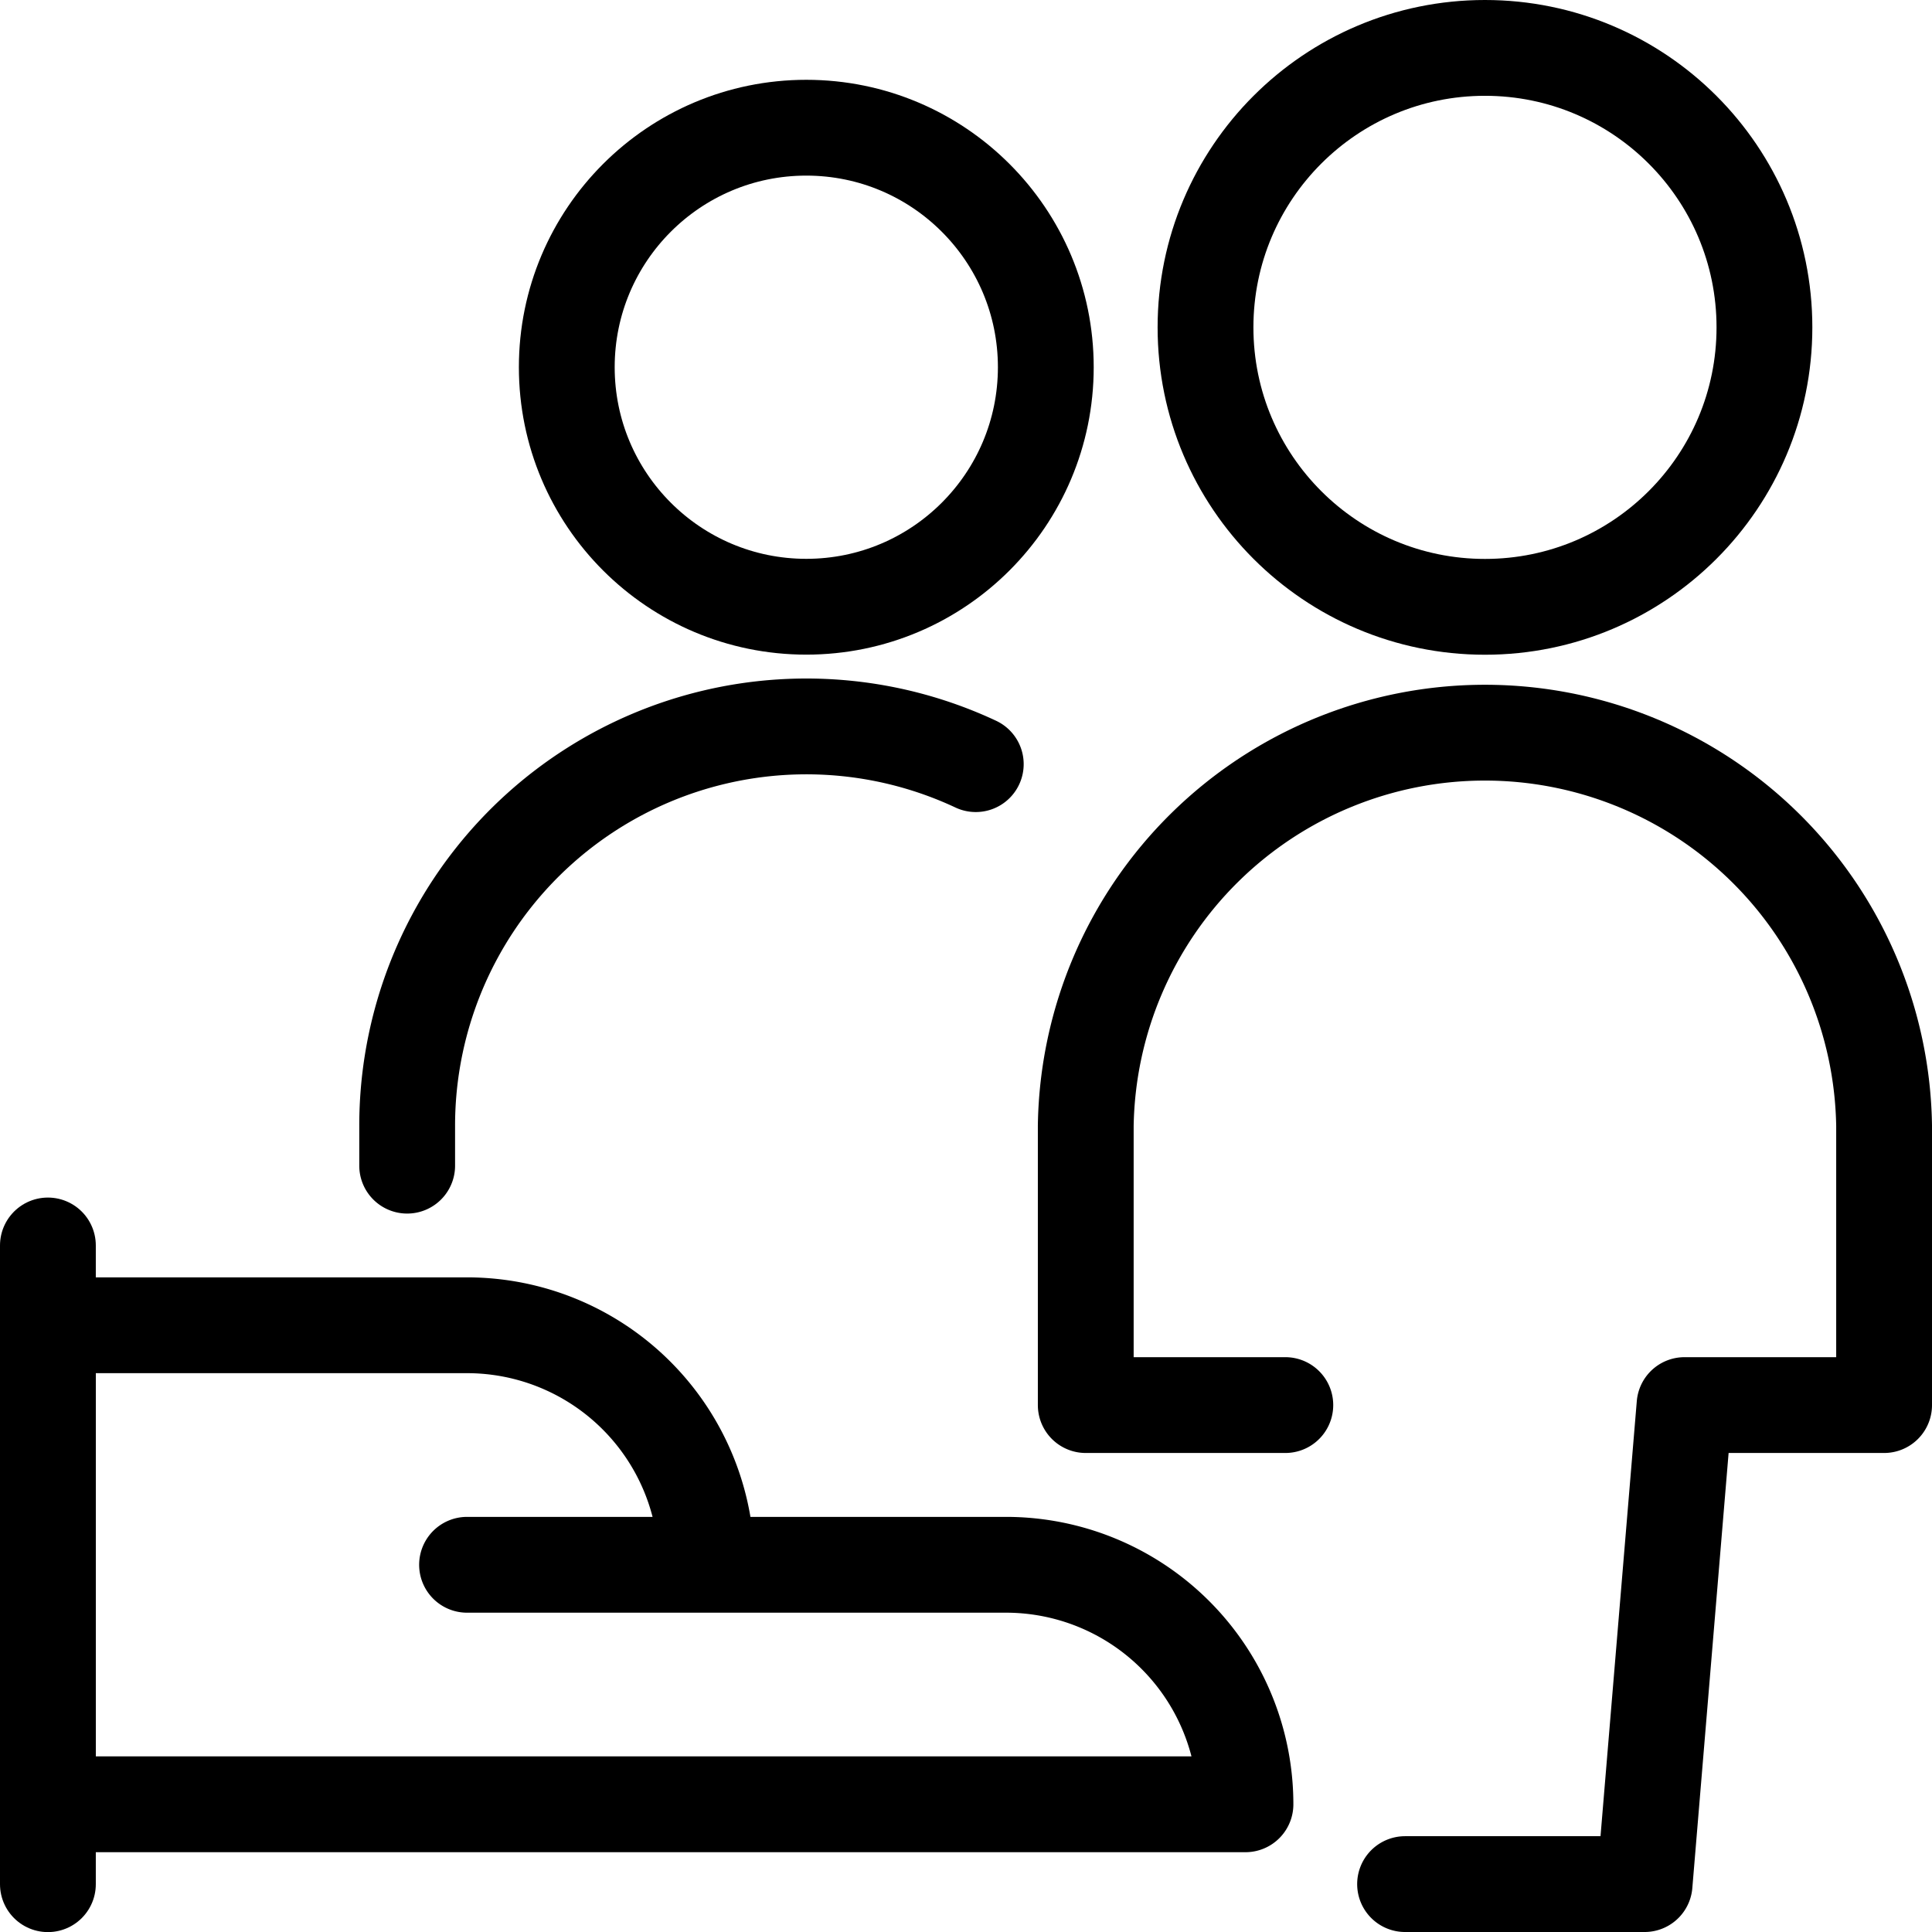 <svg viewBox="0 0 20.166 20.167" xmlns="http://www.w3.org/2000/svg">
    <g data-name="Group 8" fill="none" stroke="currentColor" stroke-linecap="round"
        stroke-linejoin="round" stroke-miterlimit="10" transform="translate(.083 .083)">
        <circle cx="2.917" cy="2.917" r="2.917" transform="translate(12.5 .417)"/>
        <circle cx="2.5" cy="2.5" data-name="Oval" r="2.5" transform="translate(5.833 1.25)"/>
        <path d="M.417 12.917v6.667"/>
        <path
            d="M12.917 18.75a2.5 2.5 0 0 0-2.5-2.5H7.292a2.5 2.5 0 0 0-2.5-2.5H.417v5zM4.792 16.25h3.125M13.333 14.583H11.25v-2.916a4.167 4.167 0 0 1 8.333 0v2.916H17.5l-.417 5h-2.5"
            data-name="Shape"/>
        <path d="M4.167 12.084v-.417a4.167 4.167 0 0 1 5.935-3.774" data-name="Shape"/>
    </g>
</svg>
